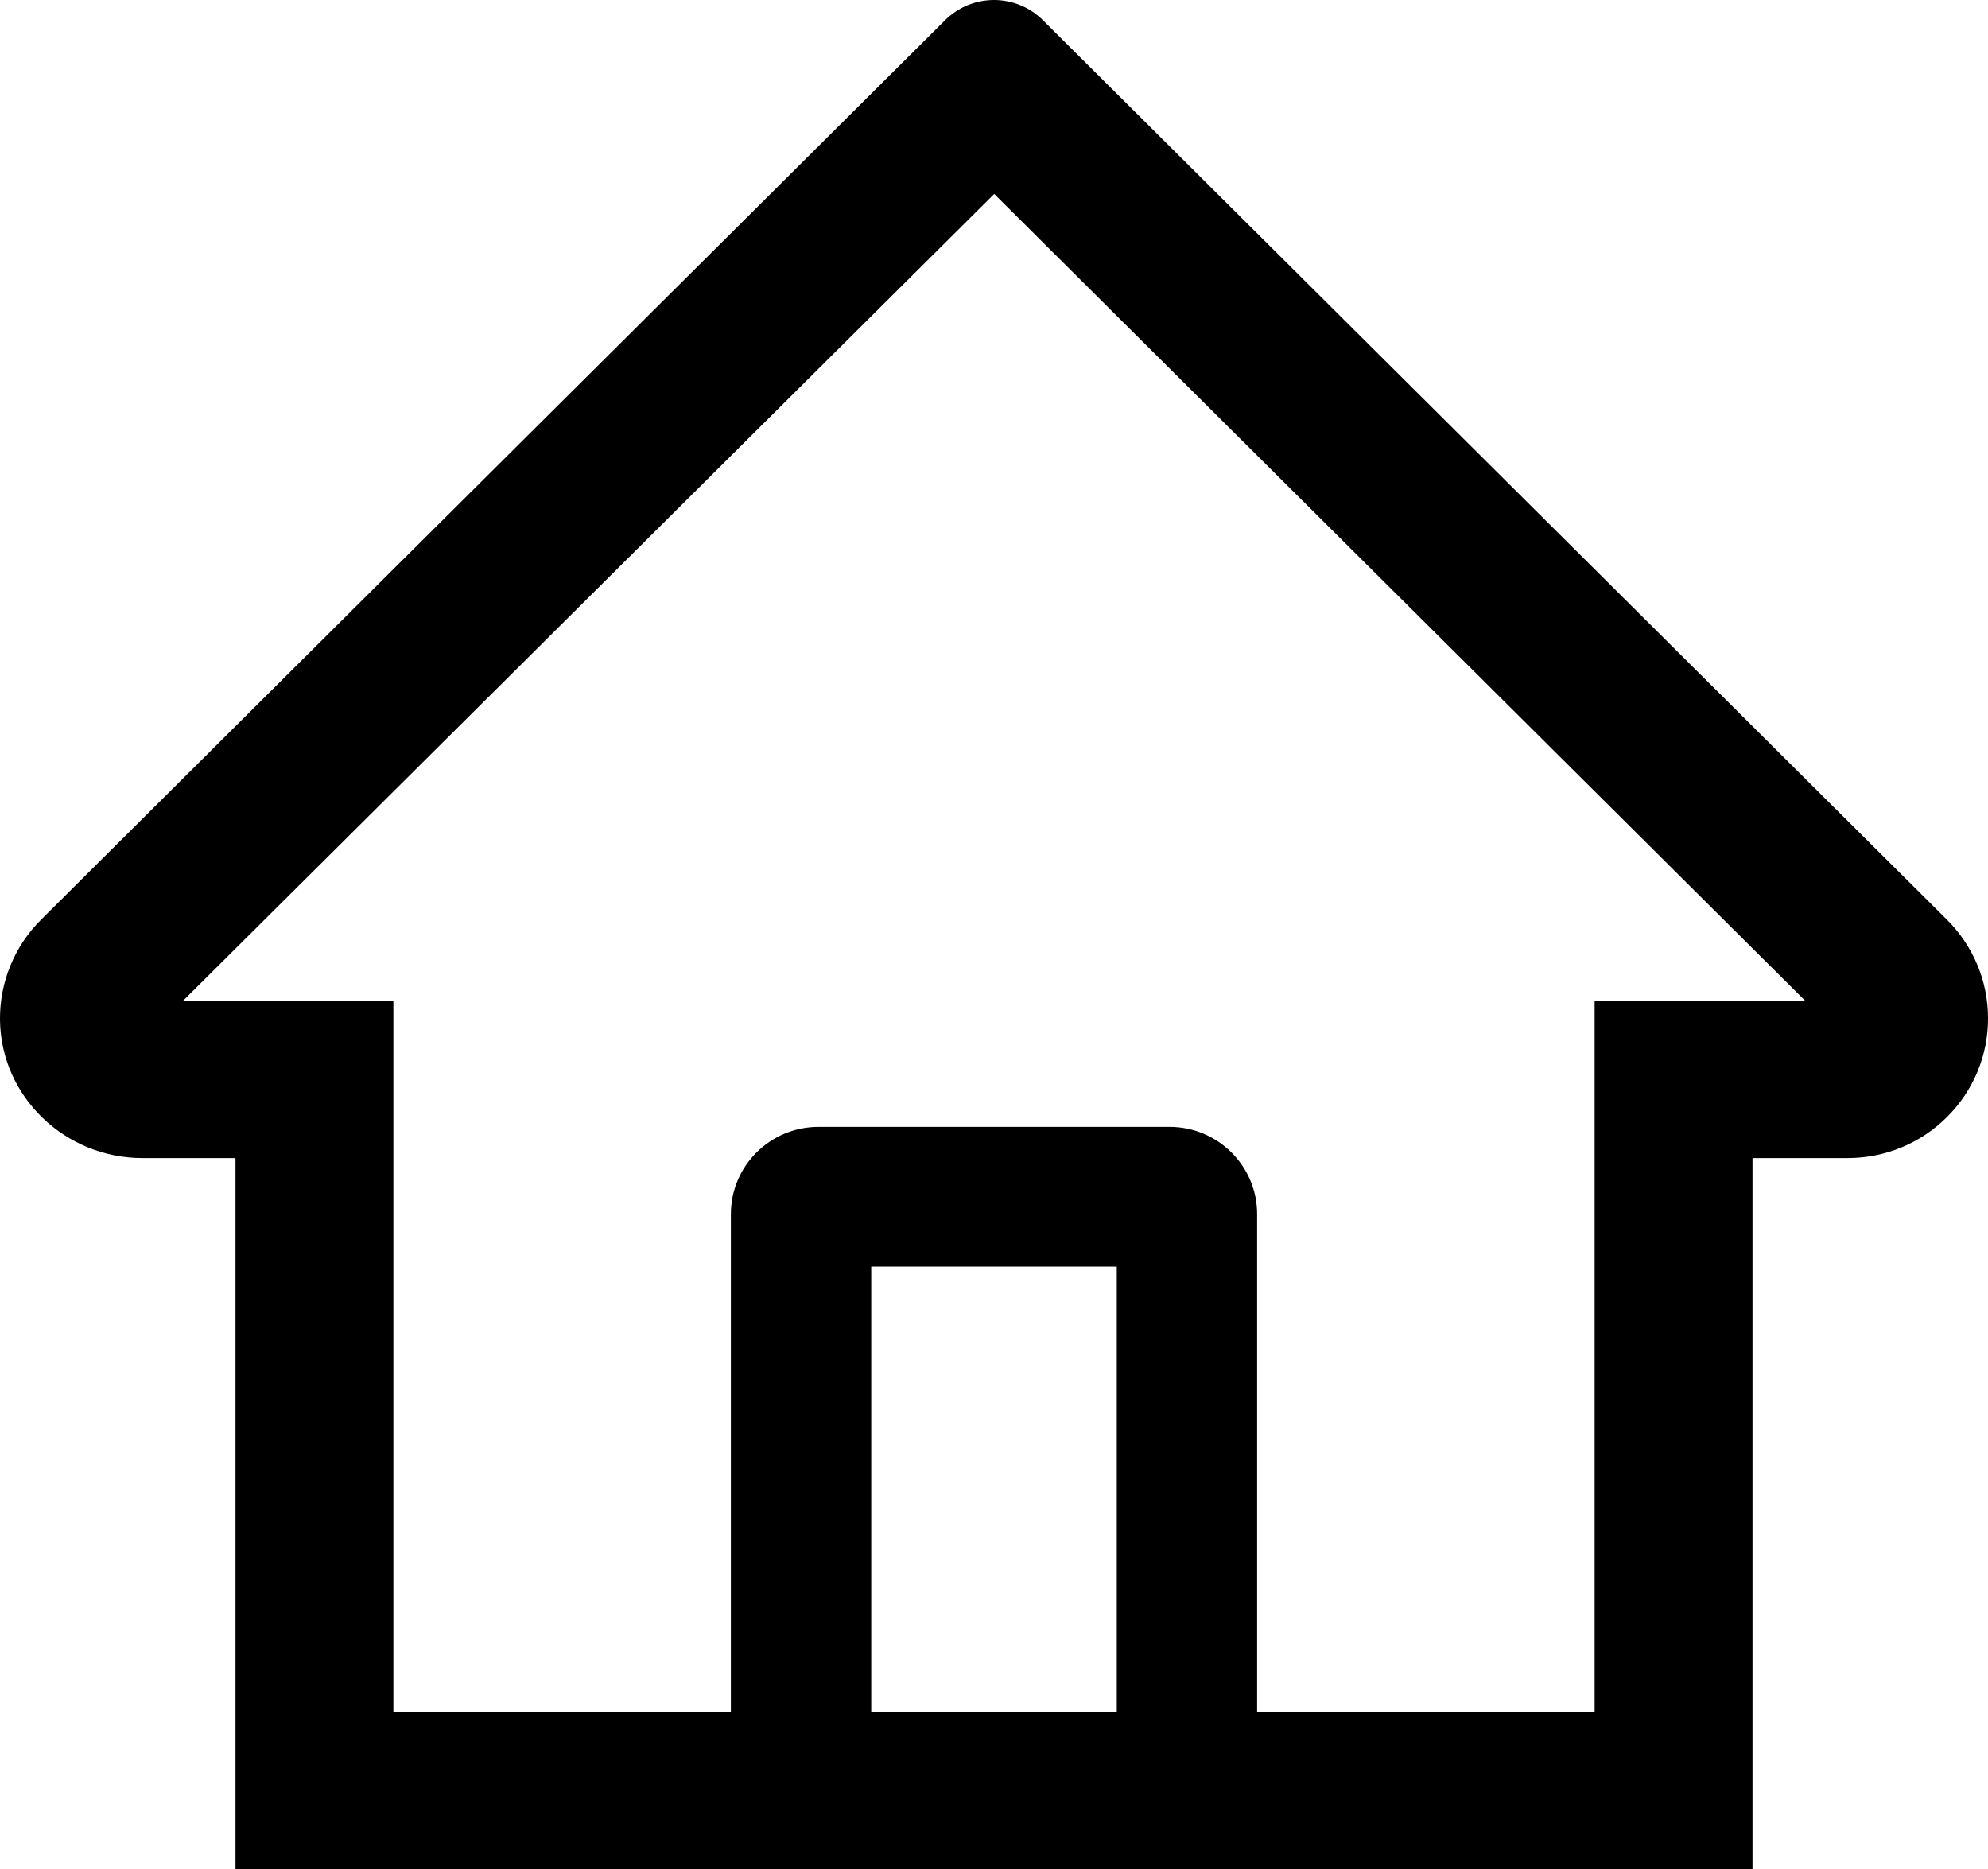 <svg width="50" height="47" viewBox="0 0 50 47" fill="none" xmlns="http://www.w3.org/2000/svg">
<path d="M48.963 23.123L27.653 1.924L26.224 0.502C25.899 0.181 25.459 0 25 0C24.541 0 24.101 0.181 23.776 0.502L1.037 23.123C0.704 23.453 0.44 23.847 0.262 24.281C0.084 24.714 -0.005 25.179 0 25.648C0.022 27.58 1.638 29.122 3.58 29.122H5.923V47H44.077V29.122H46.47C47.413 29.122 48.301 28.754 48.969 28.09C49.297 27.764 49.558 27.377 49.735 26.95C49.912 26.523 50.002 26.066 50 25.604C50 24.671 49.63 23.787 48.963 23.123ZM28.088 43.048H21.912V31.85H28.088V43.048ZM40.106 25.17V43.048H31.618V30.533C31.618 29.32 30.631 28.337 29.412 28.337H20.588C19.369 28.337 18.382 29.32 18.382 30.533V43.048H9.894V25.17H4.6L25.006 4.877L26.28 6.145L45.406 25.17H40.106Z" fill="black"/>
</svg>
